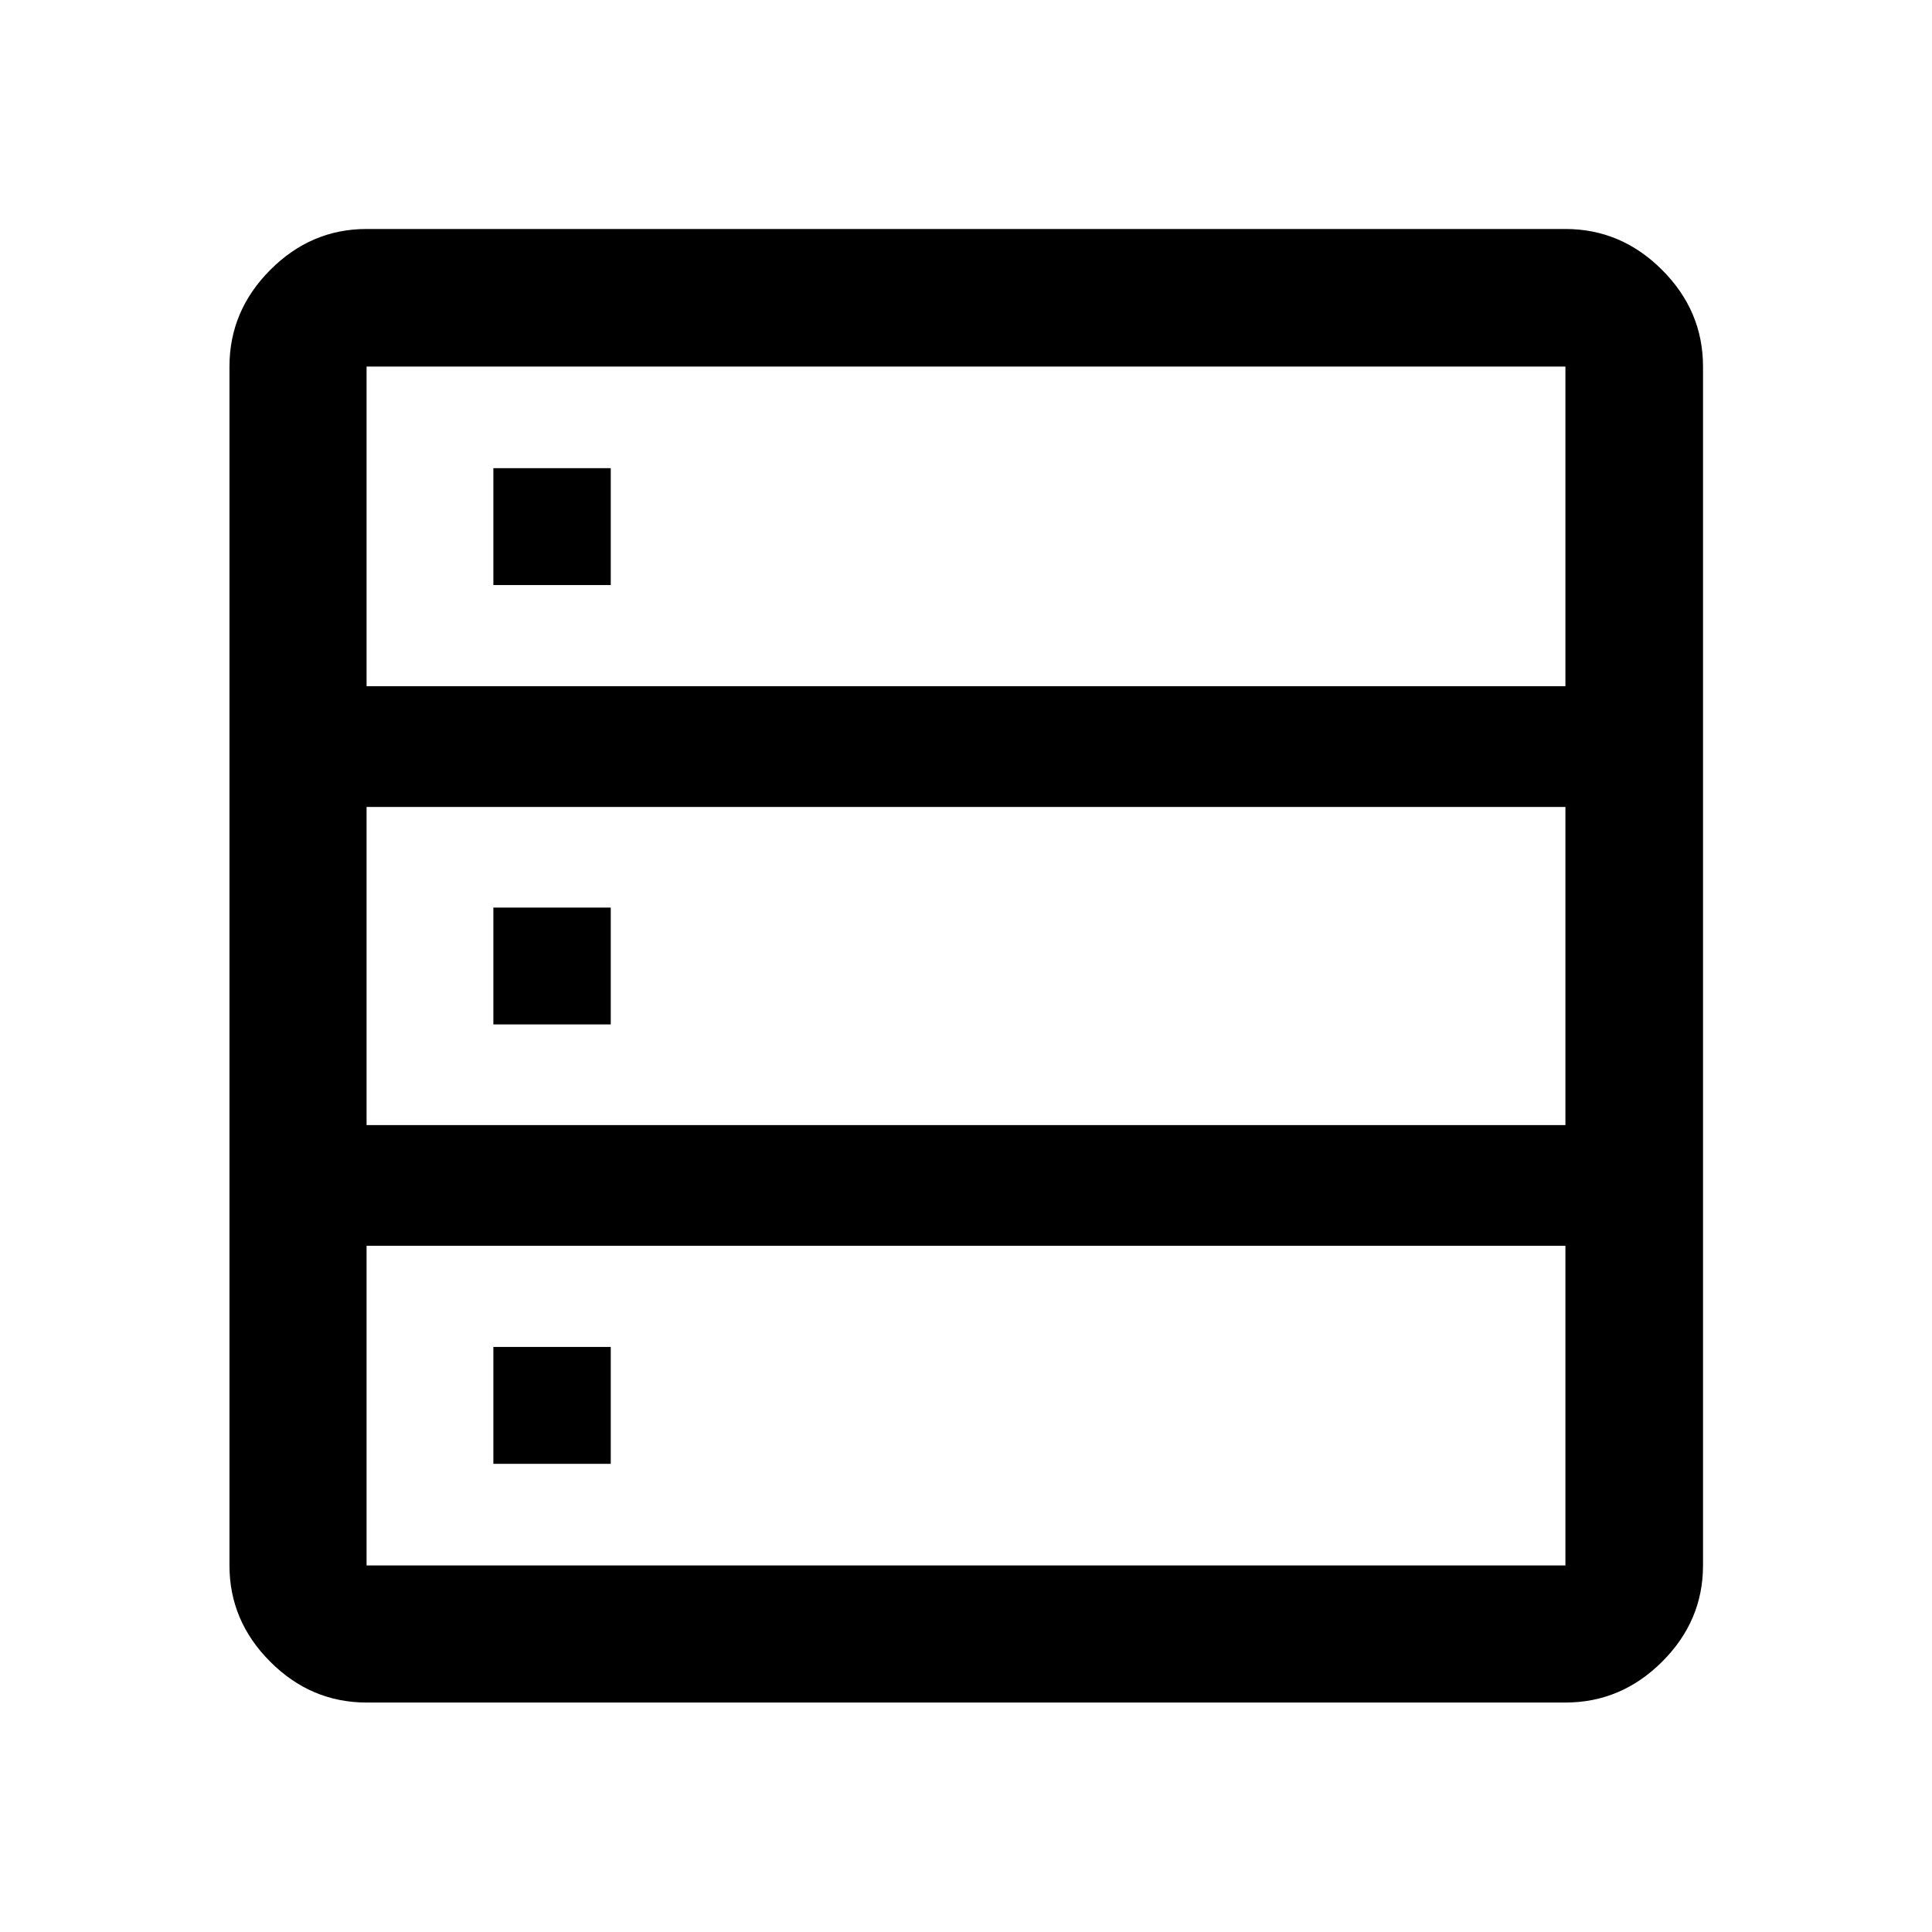 <svg xmlns="http://www.w3.org/2000/svg" height="48" viewBox="0 -960 960 960" width="48"><path d="M182.15-114.02q-27.6 0-47.86-20.27-20.27-20.26-20.27-47.86v-595.7q0-27.7 20.27-48.03 20.26-20.34 47.86-20.34h595.7q27.7 0 48.03 20.34 20.34 20.33 20.34 48.03v595.7q0 27.6-20.34 47.86-20.33 20.27-48.03 20.27h-595.7Zm0-505.02h595.7v-158.81h-595.7v158.81Zm0 218.08h595.7v-158.08h-595.7v158.08Zm0 218.81h595.7v-158.81h-595.7v158.81Zm63-487.13v-58.09h58.33v58.09h-58.33Zm0 218.32v-58.08h58.33v58.08h-58.33Zm0 218.33v-58.09h58.33v58.09h-58.33Z"/></svg>